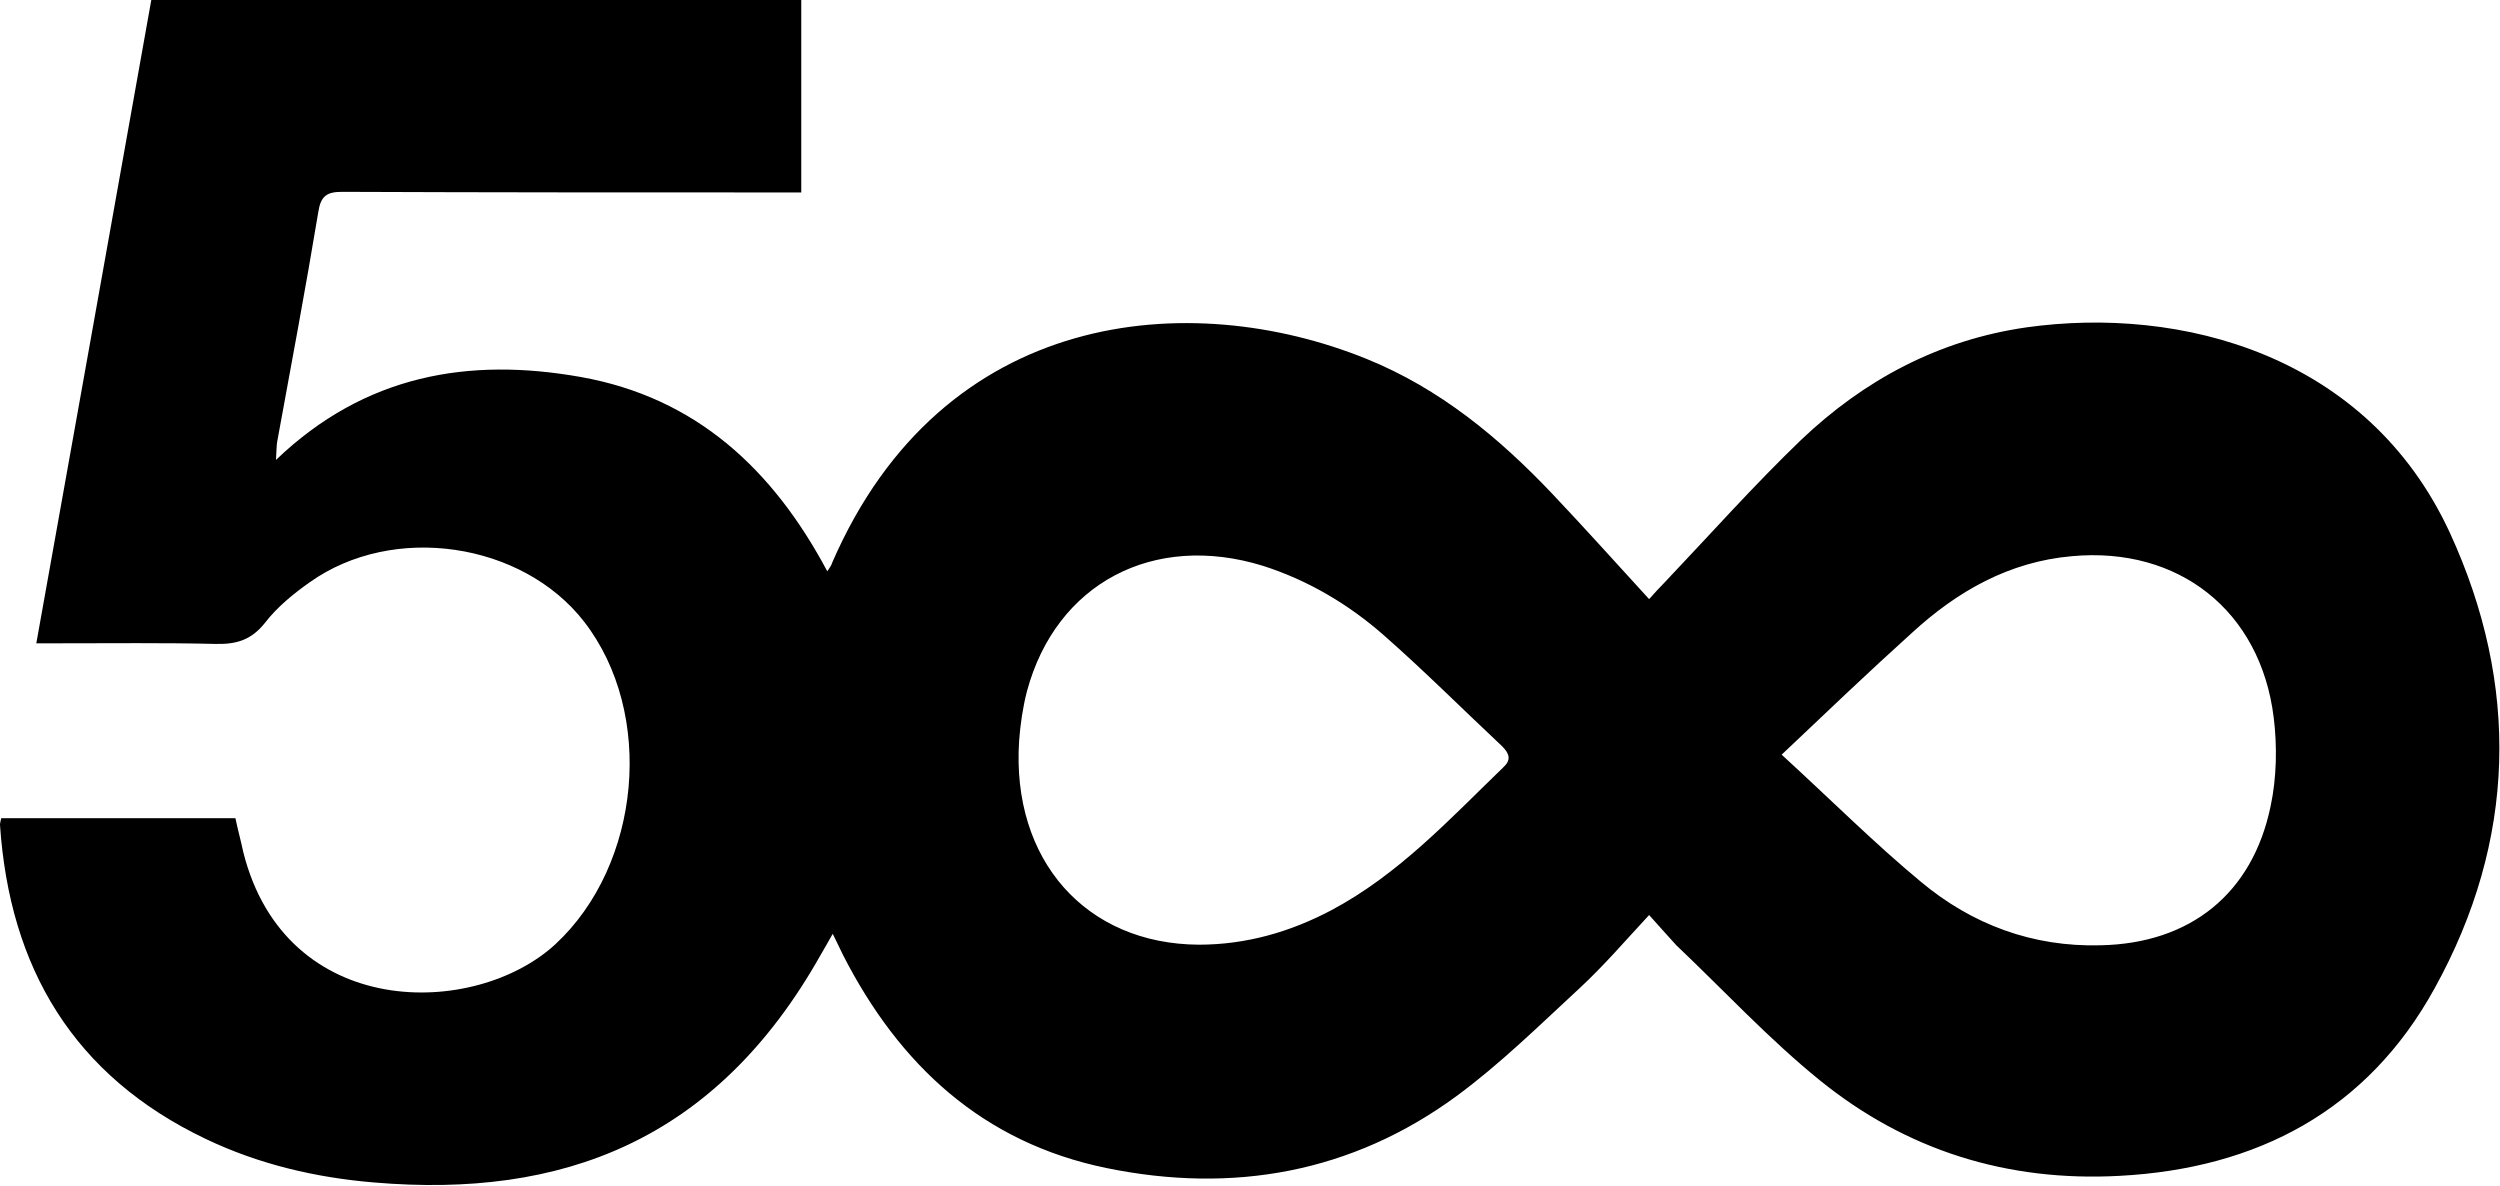 <?xml version="1.0" encoding="utf-8"?>
<!-- Generator: Adobe Illustrator 17.1.0, SVG Export Plug-In . SVG Version: 6.00 Build 0)  -->
<!DOCTYPE svg PUBLIC "-//W3C//DTD SVG 1.1//EN" "http://www.w3.org/Graphics/SVG/1.1/DTD/svg11.dtd">
<svg version="1.1" id="Layer_1" xmlns:x="http://ns.adobe.com/Extensibility/1.0/" xmlns:i="http://ns.adobe.com/AdobeIllustrator/10.0/" xmlns:graph="http://ns.adobe.com/Graphs/1.0/"
	 xmlns="http://www.w3.org/2000/svg" xmlns:xlink="http://www.w3.org/1999/xlink" x="0px" y="0px" viewBox="0 0 413.1 195.9"
	 enable-background="new 0 0 413.1 195.9" xml:space="preserve">
<path d="M272.5,151.2c-3.9,4.2-7.5,8.4-11.5,12.1c-6.6,6.1-13.1,12.5-20.3,17.8c-17.3,12.7-37,16.2-57.9,11.9
	c-20.4-4.2-34.2-17-43.5-35.2c-0.5-1-1-2.1-1.7-3.5c-0.8,1.4-1.4,2.5-2,3.5c-17.4,30.9-42.9,40.2-73.7,37.6
	c-9.7-0.8-19.1-3-27.9-7.2c-21.8-10.4-32.4-28.2-34-51.9c0-0.3,0.1-0.6,0.2-1.1c12.9,0,25.7,0,38.7,0c0.4,1.9,0.9,3.7,1.3,5.6
	c7,27.9,38.3,27.5,51.6,15.2c14.1-13.1,16.5-38.1,4.7-53.3C86.3,89.6,65,86.4,51.2,96.2c-2.7,1.9-5.4,4.1-7.4,6.7
	c-2.3,2.9-4.8,3.6-8.3,3.5c-8.5-0.2-17-0.1-25.5-0.1c-1.2,0-2.3,0-4,0C12.4,70.6,18.7,35.3,25,0c36,0,71.6,0,107.4,0
	c0,10.6,0,20.9,0,31.8c-1.3,0-2.5,0-3.7,0c-24.1,0-48.1,0-72.2-0.1c-2.5,0-3.5,0.7-3.9,3.3c-2.1,12.7-4.5,25.4-6.8,38
	c-0.1,0.6-0.1,1.3-0.2,3c14.7-14.1,31.9-17,50.4-13.7c19,3.4,31.7,15.2,40.7,32.1c0.4-0.6,0.7-1,0.8-1.4
	c18.3-42.2,59.2-45.5,88.3-33.7c12.1,4.9,21.9,13,30.8,22.4c5.3,5.6,10.5,11.4,15.9,17.3c0.9-1,1.7-1.9,2.6-2.8
	c7.5-7.9,14.7-16,22.5-23.5c10.4-9.9,22.7-16.5,37.2-18.6c25.6-3.6,56.4,4.5,70,33.9c11.6,25.2,11,50.9-2.5,75.3
	c-11.1,20.2-29.3,29.8-52.1,31c-18.5,1-35.2-4.2-49.5-15.8c-8.4-6.8-15.8-14.8-23.7-22.3C275.8,154.9,274.4,153.3,272.5,151.2z
	 M198.1,156.1c7.8,0,15.1-2.1,21.9-5.7c11.1-5.9,19.5-15,28.4-23.6c1.3-1.2,1.1-2.2-0.2-3.5c-6.5-6.1-12.8-12.4-19.5-18.3
	c-5.8-5.1-12.5-9.1-20-11.5c-18.1-5.6-34.2,2.9-39,20.7c-0.7,2.7-1.1,5.5-1.3,8.2C167.1,142.1,179.4,156,198.1,156.1z M294.4,124.7
	c8.4,7.7,15.4,14.7,23,21c8.5,7.1,18.5,10.8,29.7,10.5c14.8-0.3,25.1-8.5,28.1-23c1-4.7,1.1-9.9,0.5-14.7
	c-2.2-17.6-15.7-28.2-33.3-26.6c-10.4,0.9-19,5.8-26.5,12.7C308.8,111,301.9,117.6,294.4,124.7z"/>
</svg>
